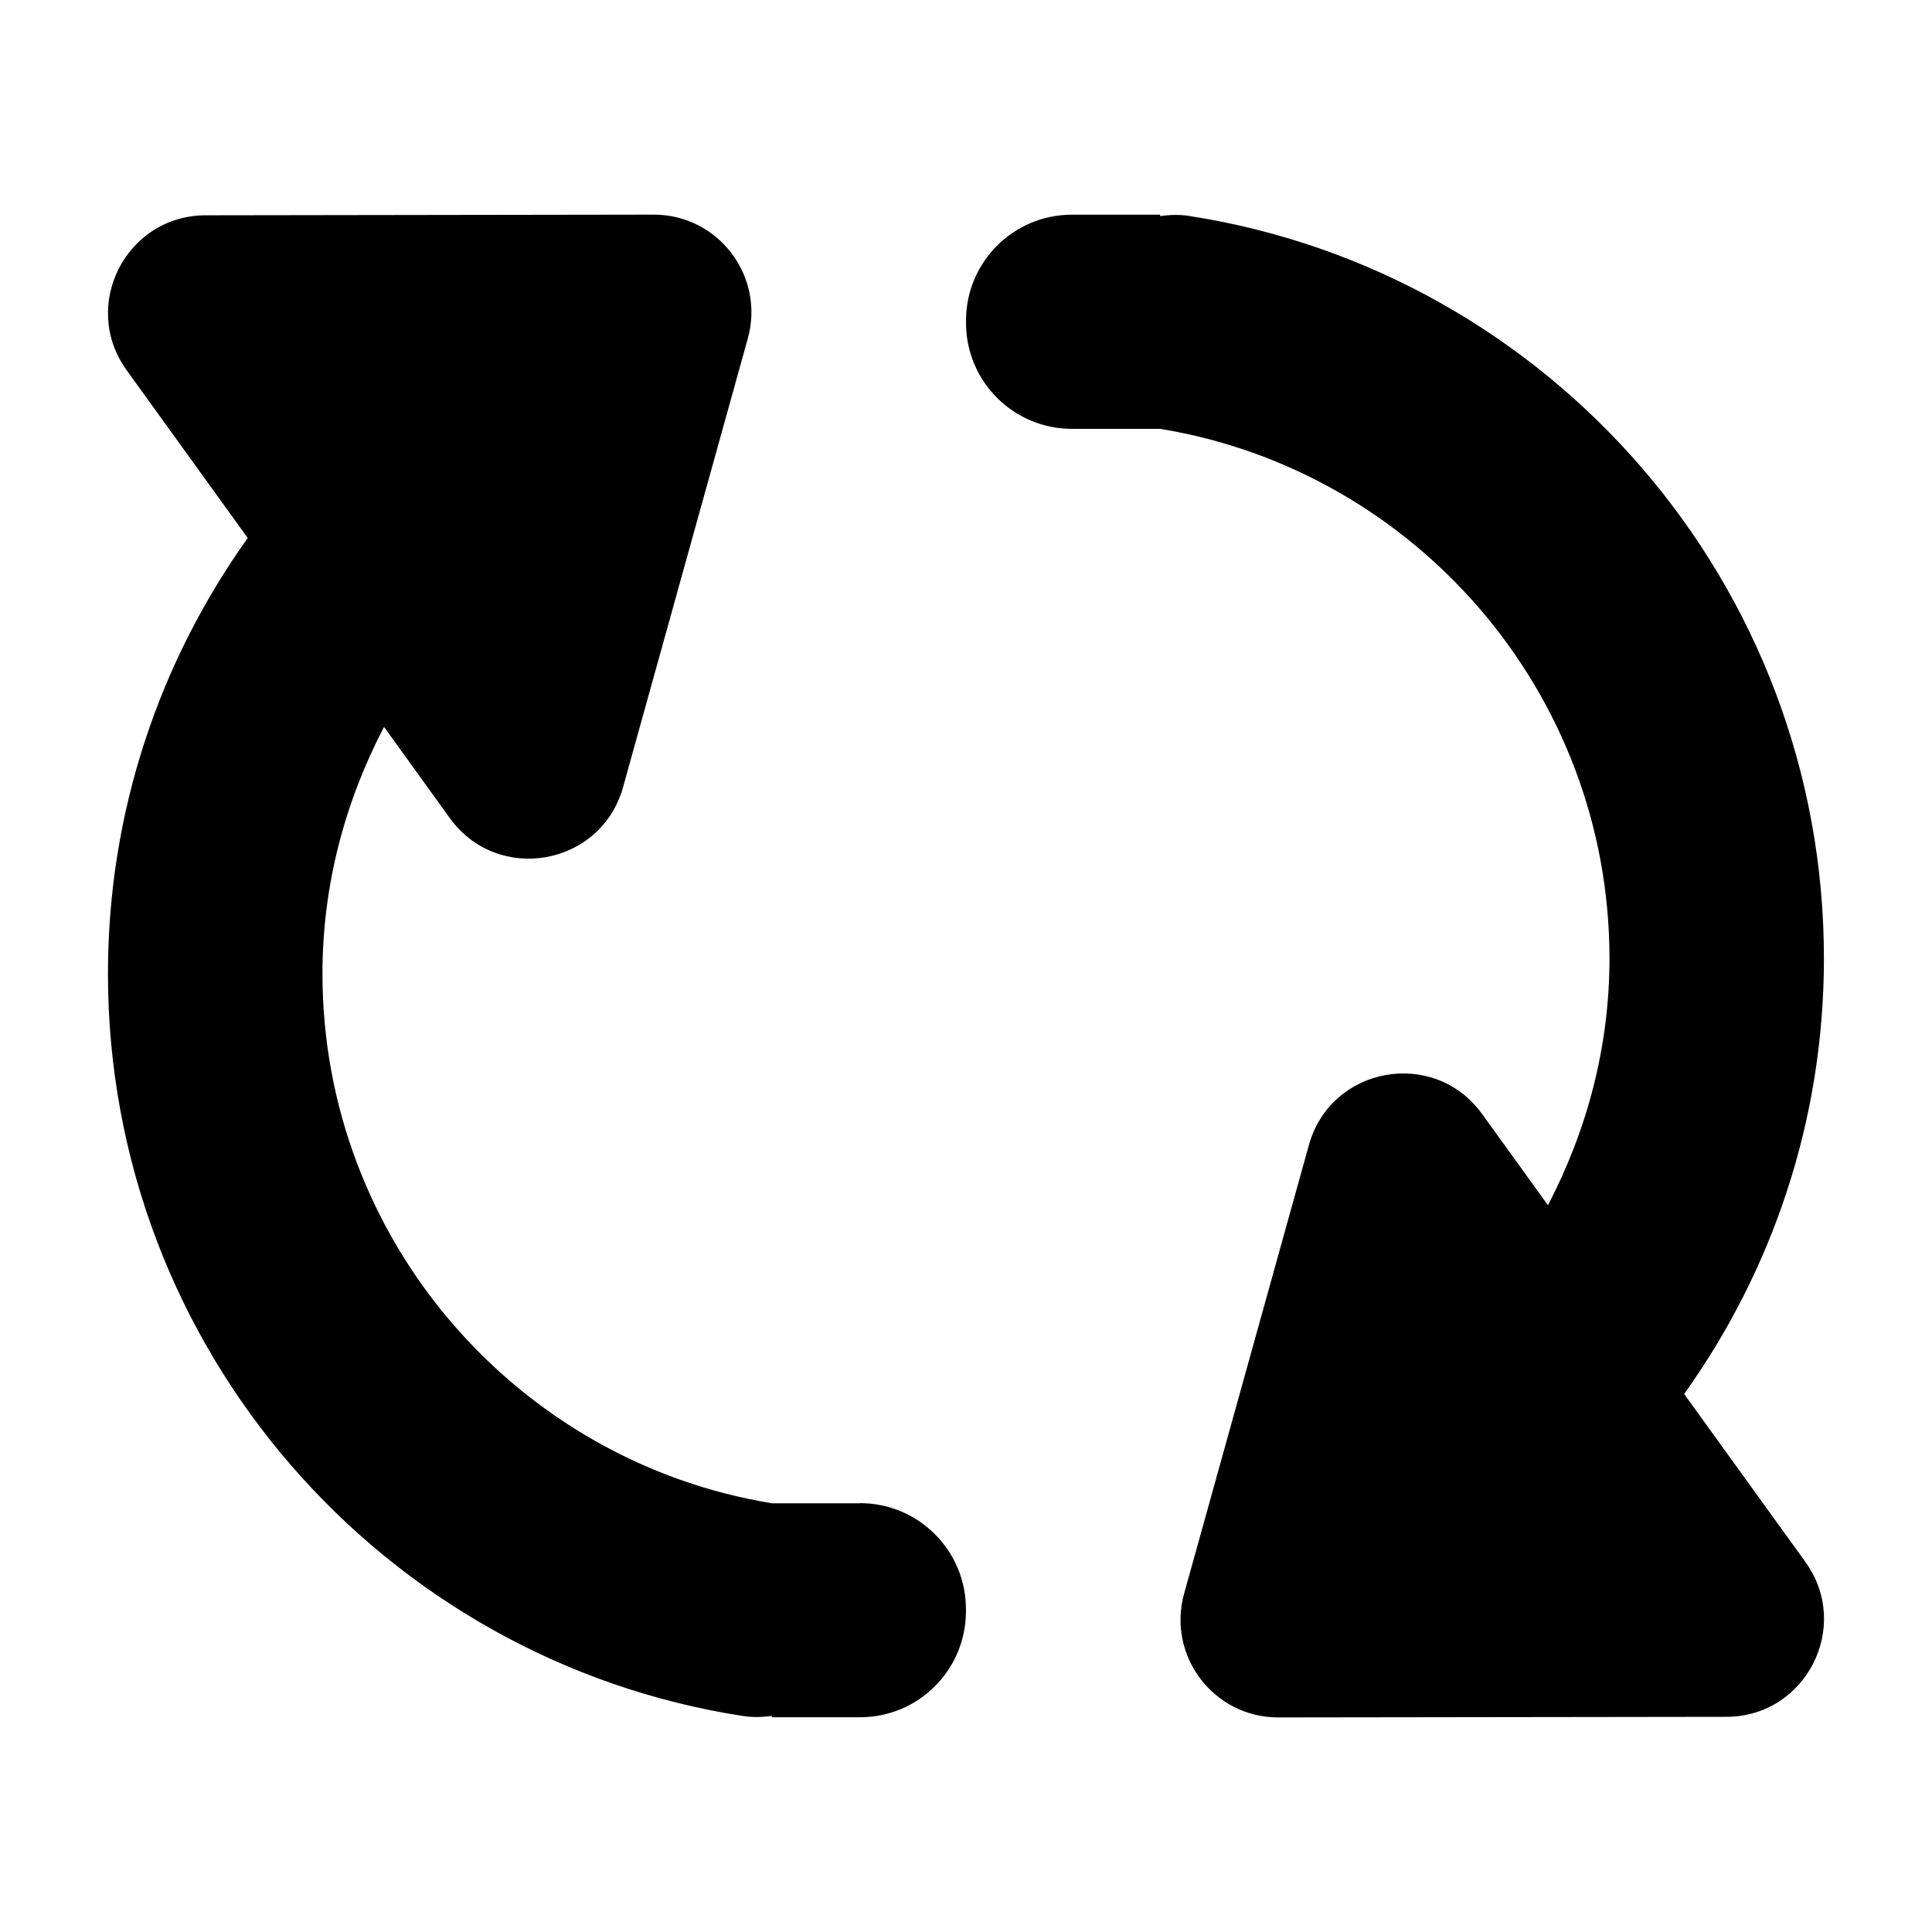 <?xml version="1.0" encoding="utf-8"?>
<!-- Generated by IcoMoon.io -->
<!DOCTYPE svg PUBLIC "-//W3C//DTD SVG 1.1//EN" "http://www.w3.org/Graphics/SVG/1.1/DTD/svg11.dtd">
<svg version="1.1" xmlns="http://www.w3.org/2000/svg" xmlns:xlink="http://www.w3.org/1999/xlink" width="32" height="32" viewBox="0 0 32 32">
<path d="M14.246 24.899h-1.461c-4.216-0.689-7.444-4.361-7.444-8.772 0-1.478 0.379-2.86 1.020-4.087l1.090 1.511c0.794 1.099 2.505 0.793 2.869-0.514l2.066-7.43c0.287-1.032-0.489-2.054-1.56-2.052l-7.42 0.011c-1.318 0.002-2.080 1.495-1.309 2.565l2.006 2.78c-1.453 2.036-2.315 4.523-2.315 7.215 0 6.221 4.563 11.377 10.521 12.297 0.162 0.025 0.32 0.018 0.475-0.002v0.022h1.461c0.969 0 1.754-0.785 1.754-1.755v-0.036c0-0.969-0.785-1.755-1.754-1.755z"></path>
<path d="M29.902 25.869l-2.007-2.78c1.454-2.036 2.315-4.523 2.315-7.215 0-6.221-4.562-11.377-10.52-12.298-0.162-0.025-0.32-0.018-0.475 0.003v-0.023h-1.462c-0.968 0-1.753 0.786-1.753 1.755v0.036c0 0.97 0.785 1.756 1.753 1.756h1.462c4.216 0.689 7.443 4.361 7.443 8.772 0 1.478-0.379 2.86-1.019 4.087l-1.091-1.511c-0.793-1.099-2.505-0.793-2.868 0.513l-2.067 7.43c-0.287 1.033 0.49 2.054 1.561 2.052l7.42-0.010c1.318-0.002 2.080-1.496 1.309-2.565z"></path>
</svg>
